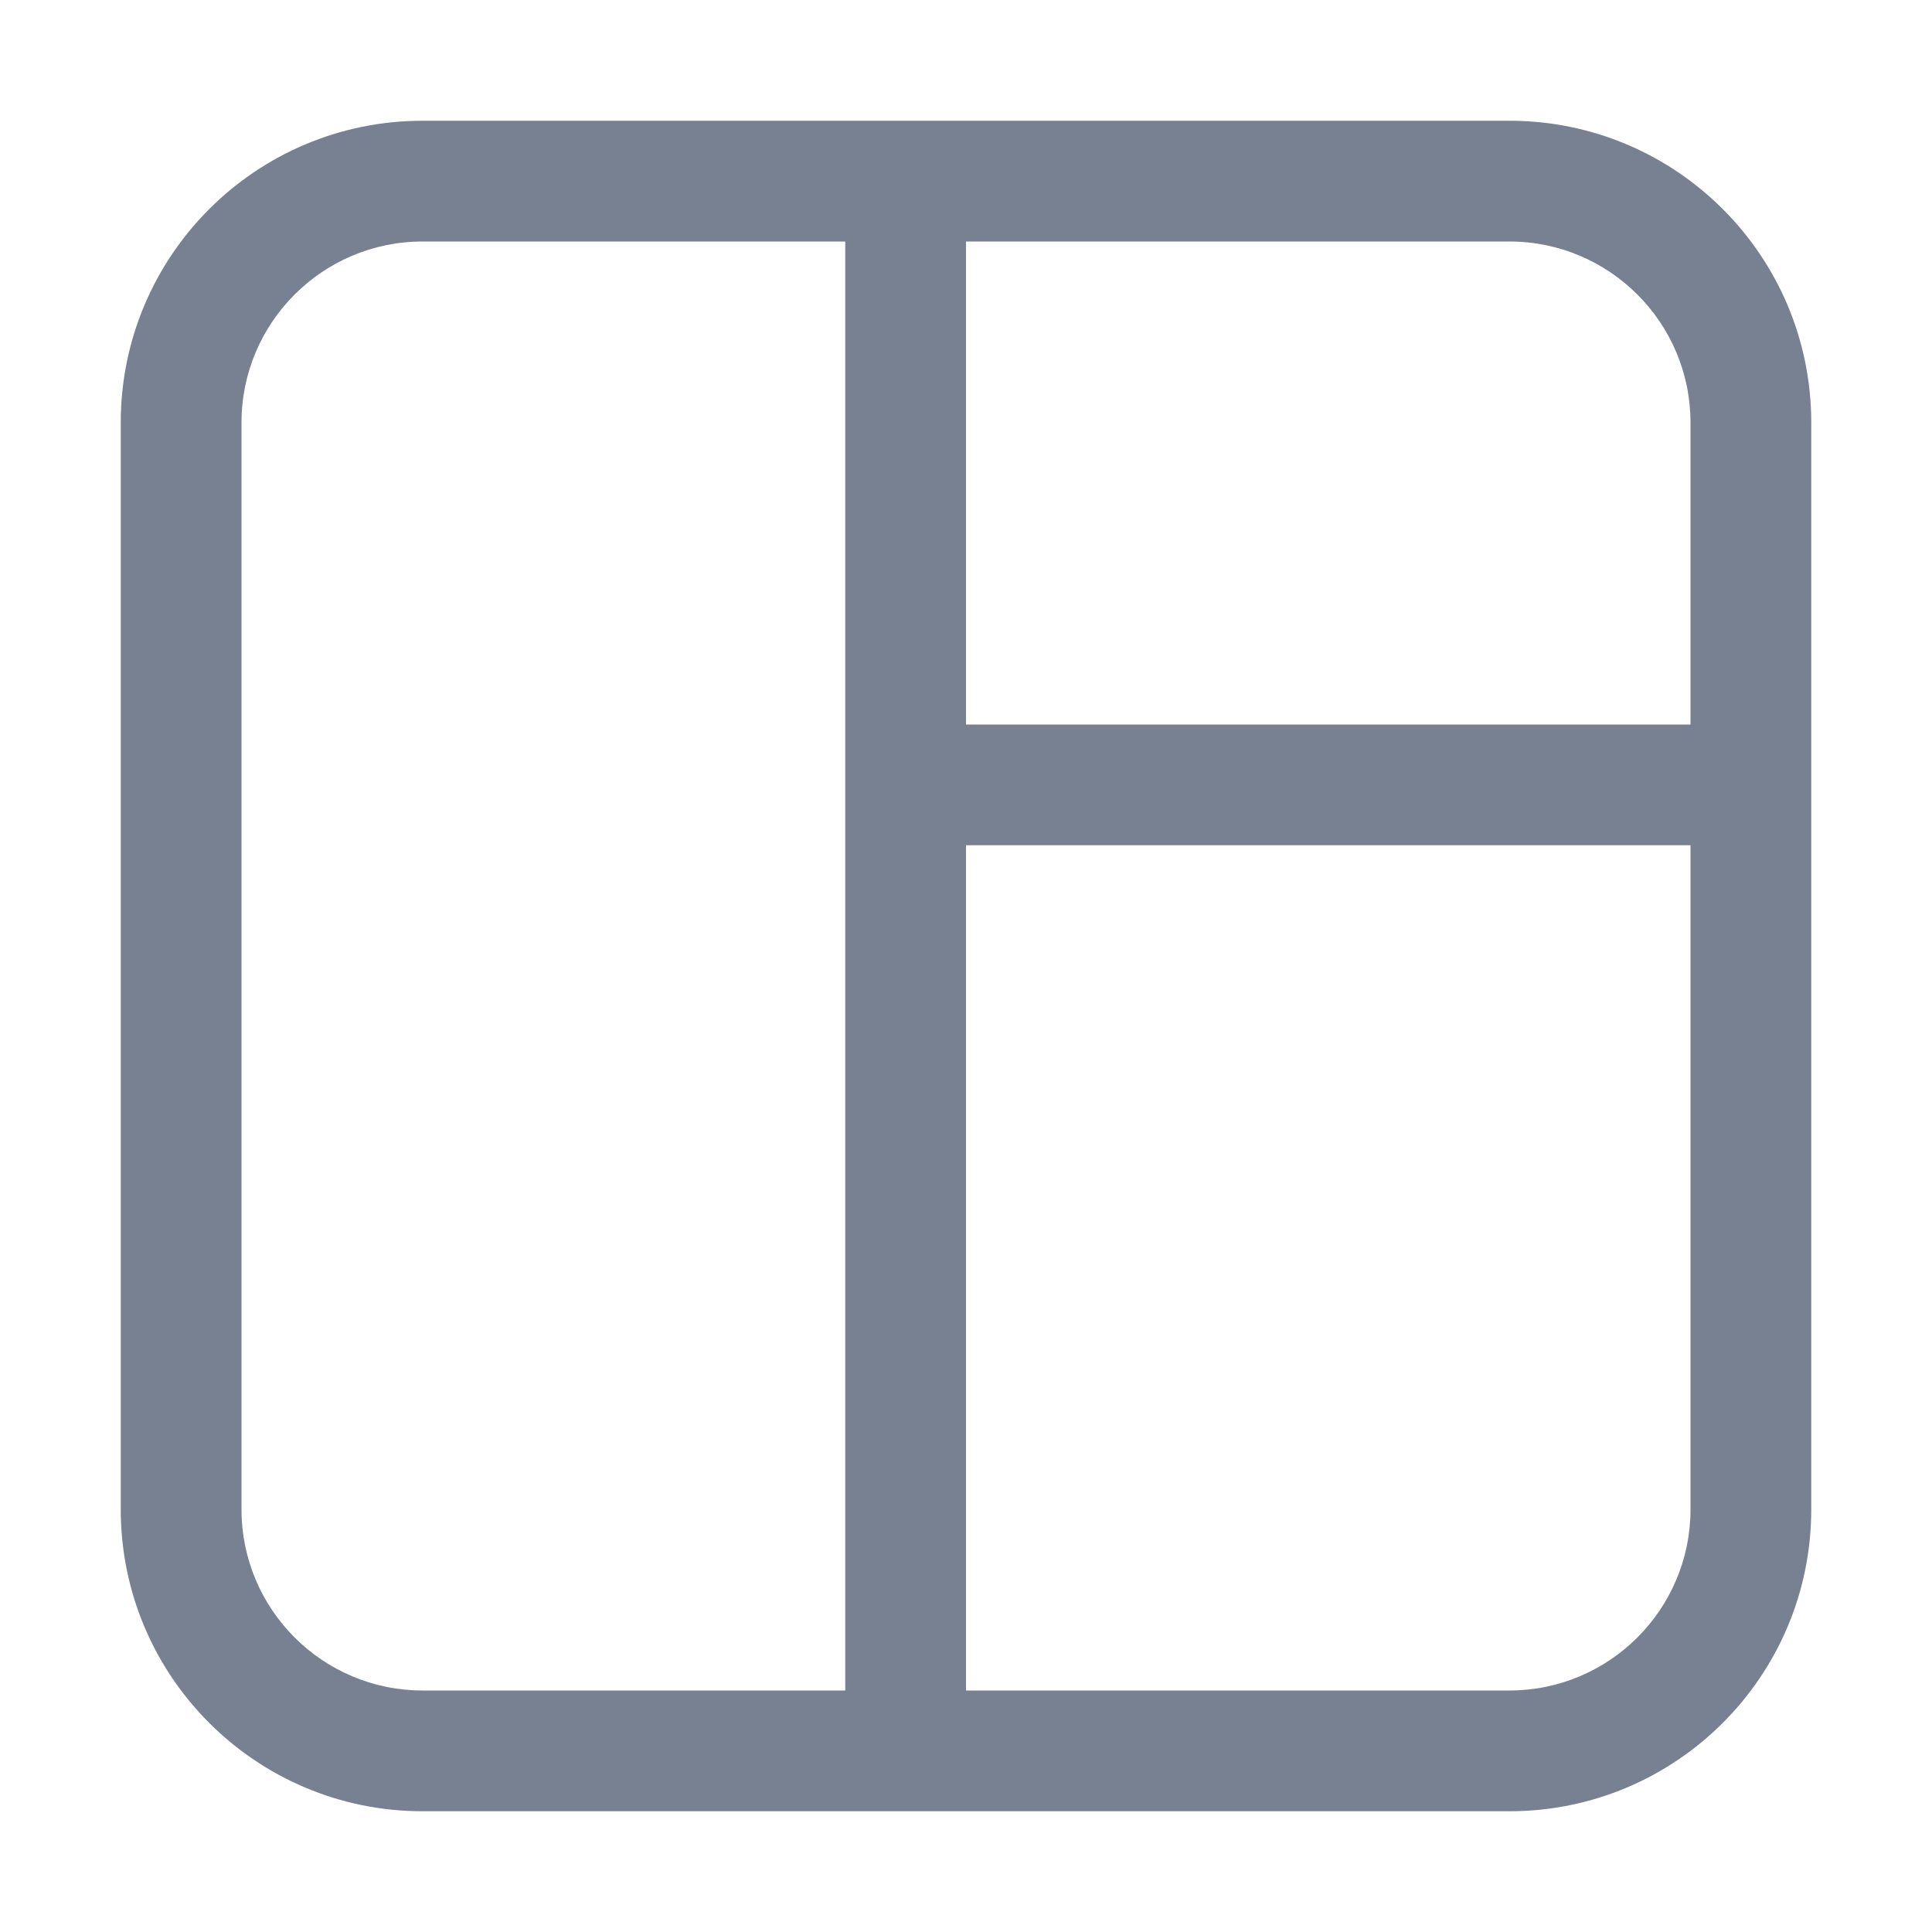 <svg xmlns="http://www.w3.org/2000/svg" width="16" height="16" viewBox="0 0 16 16" fill="none">
  <path fill-rule="evenodd" clip-rule="evenodd" d="M7 2H3.5C2.672 2 2 2.672 2 3.5V12.5C2 13.328 2.672 14 3.5 14H7V7V6V2ZM7 1H3.5C2.119 1 1 2.119 1 3.5V12.5C1 13.881 2.119 15 3.5 15H7H8H12.5C13.881 15 15 13.881 15 12.5V7V6V3.5C15 2.119 13.881 1 12.5 1H8H7ZM14 6V3.5C14 2.672 13.328 2 12.5 2H8V6H14ZM8 7V14H12.5C13.328 14 14 13.328 14 12.5V7H8Z" fill="#778192"/>
</svg>